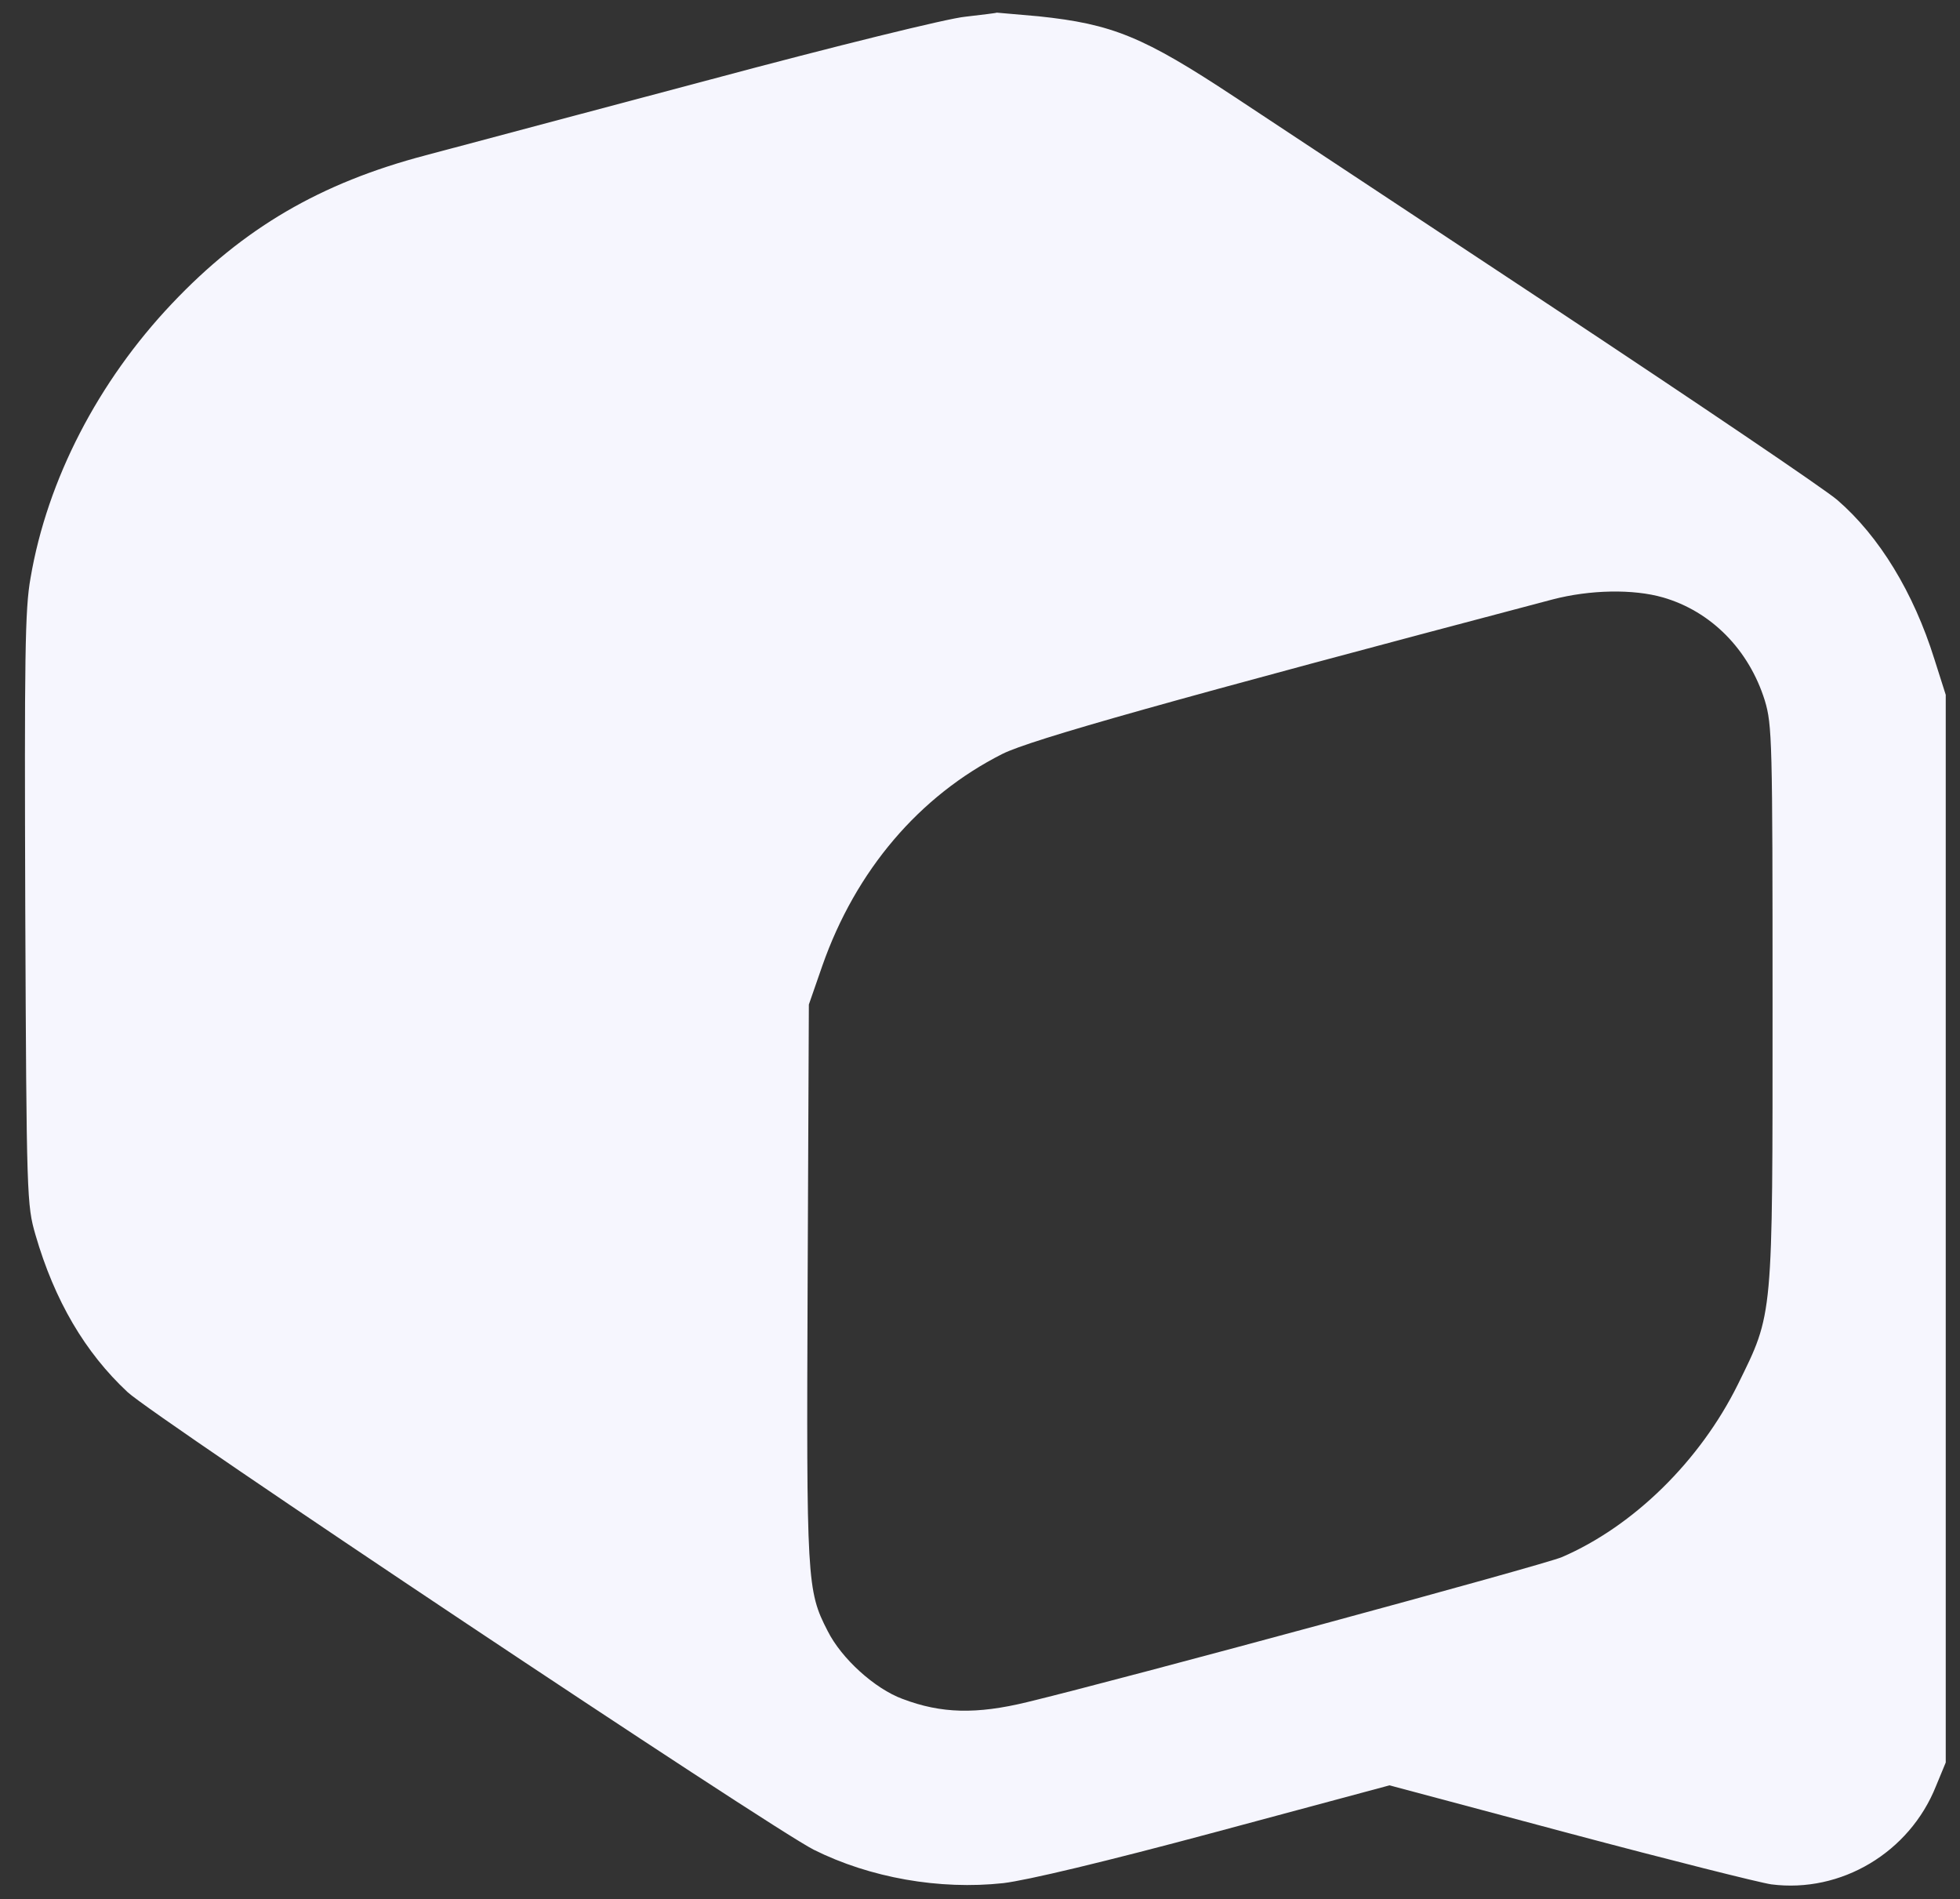 <svg xmlns="http://www.w3.org/2000/svg" width="481pt" height="466pt" viewBox="0 0 481 466"
 preserveAspectRatio="xMidYMid meet" viewbox="0 0 32 32">
<rect x="0" y="0" width="481" height="466" fill="#333333" stroke="none"/>
<g transform="translate(0,466) scale(0.1,-0.1)"
fill="#F6F6FE" stroke="none">
<path d="M2369 4619 c-43 -4 -319 -72 -625 -154 -302 -80 -616 -164 -699 -186
-259 -68 -448 -179 -623 -364 -181 -191 -306 -432 -347 -673 -14 -77 -15 -193
-13 -814 3 -709 4 -725 25 -798 47 -162 122 -289 226 -386 66 -62 1577 -1069
1684 -1123 138 -69 309 -99 465 -82 59 7 248 52 520 125 l428 115 442 -118
c244 -65 467 -121 495 -125 171 -22 339 78 404 241 l24 58 0 1310 0 1310 -28
88 c-51 163 -135 301 -238 390 -30 26 -342 237 -694 470 -352 233 -705 466
-785 519 -224 148 -300 179 -481 198 -56 5 -102 9 -103 9 0 -1 -35 -5 -77 -10z
m1712 -1425 c118 -34 211 -128 250 -253 18 -60 19 -97 19 -745 0 -777 2 -756
-85 -933 -93 -188 -256 -348 -432 -424 -44 -19 -1077 -299 -1313 -356 -124
-30 -210 -28 -305 8 -68 25 -150 99 -184 167 -51 99 -52 122 -49 855 l3 682
33 95 c82 234 238 417 442 520 70 35 414 132 1350 379 92 24 198 26 271 5z"/>
</g>
</svg>